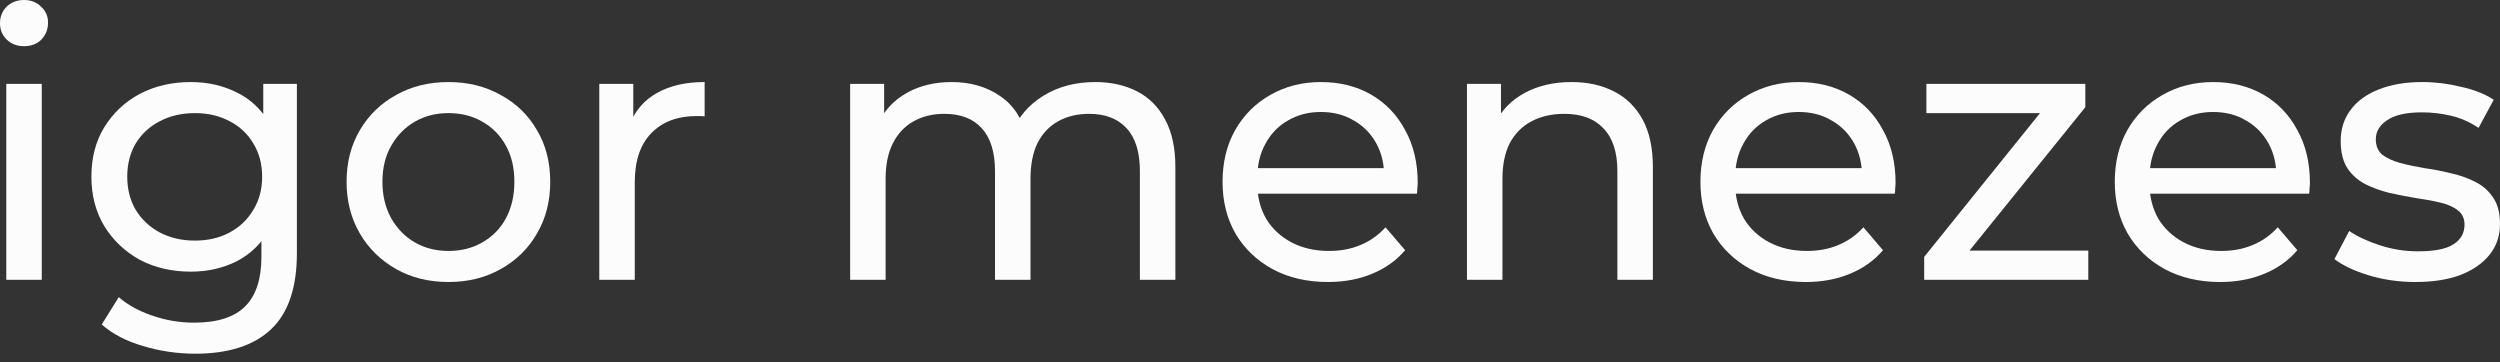 <svg width="200" height="29" viewBox="0 0 200 29" fill="none" xmlns="http://www.w3.org/2000/svg">
<rect x="0" y="0" width="200" height="29" fill="#333333" stroke="none"/>
<path d="M0.503 22.383V6.712H3.341V22.383H0.503ZM1.922 3.696C1.37 3.696 0.907 3.519 0.532 3.164C0.177 2.809 0 2.375 0 1.863C0 1.331 0.177 0.887 0.532 0.532C0.907 0.177 1.37 0 1.922 0C2.474 0 2.927 0.177 3.282 0.532C3.656 0.867 3.844 1.291 3.844 1.804C3.844 2.336 3.666 2.789 3.312 3.164C2.957 3.519 2.494 3.696 1.922 3.696Z" fill="#FCFCFC"/>
<path d="M15.62 28.296C14.181 28.296 12.782 28.089 11.422 27.675C10.081 27.281 8.987 26.709 8.14 25.96L9.5 23.772C10.229 24.403 11.126 24.896 12.191 25.25C13.255 25.625 14.369 25.812 15.532 25.812C17.384 25.812 18.745 25.379 19.612 24.511C20.479 23.644 20.913 22.323 20.913 20.549V17.238L21.209 14.133L21.061 10.999V6.712H23.751V20.254C23.751 23.013 23.061 25.044 21.682 26.345C20.302 27.645 18.281 28.296 15.62 28.296ZM15.265 21.732C13.748 21.732 12.388 21.417 11.185 20.786C10.003 20.135 9.056 19.238 8.347 18.095C7.657 16.952 7.312 15.631 7.312 14.133C7.312 12.615 7.657 11.295 8.347 10.171C9.056 9.028 10.003 8.141 11.185 7.51C12.388 6.879 13.748 6.564 15.265 6.564C16.606 6.564 17.828 6.84 18.932 7.392C20.036 7.924 20.913 8.752 21.563 9.876C22.234 10.999 22.569 12.418 22.569 14.133C22.569 15.828 22.234 17.238 21.563 18.361C20.913 19.485 20.036 20.332 18.932 20.904C17.828 21.456 16.606 21.732 15.265 21.732ZM15.591 19.248C16.636 19.248 17.562 19.032 18.37 18.598C19.178 18.164 19.809 17.563 20.262 16.794C20.735 16.026 20.972 15.139 20.972 14.133C20.972 13.128 20.735 12.241 20.262 11.472C19.809 10.703 19.178 10.112 18.37 9.698C17.562 9.264 16.636 9.048 15.591 9.048C14.546 9.048 13.61 9.264 12.782 9.698C11.974 10.112 11.333 10.703 10.86 11.472C10.407 12.241 10.18 13.128 10.18 14.133C10.18 15.139 10.407 16.026 10.86 16.794C11.333 17.563 11.974 18.164 12.782 18.598C13.61 19.032 14.546 19.248 15.591 19.248Z" fill="#FCFCFC"/>
<path d="M35.887 22.56C34.31 22.56 32.91 22.215 31.688 21.525C30.466 20.835 29.5 19.889 28.791 18.687C28.081 17.465 27.726 16.085 27.726 14.547C27.726 12.99 28.081 11.61 28.791 10.408C29.5 9.205 30.466 8.269 31.688 7.599C32.91 6.909 34.31 6.564 35.887 6.564C37.444 6.564 38.834 6.909 40.056 7.599C41.297 8.269 42.263 9.205 42.953 10.408C43.663 11.59 44.018 12.97 44.018 14.547C44.018 16.104 43.663 17.484 42.953 18.687C42.263 19.889 41.297 20.835 40.056 21.525C38.834 22.215 37.444 22.56 35.887 22.56ZM35.887 20.076C36.892 20.076 37.789 19.85 38.577 19.396C39.386 18.943 40.016 18.302 40.47 17.474C40.923 16.627 41.15 15.651 41.15 14.547C41.15 13.424 40.923 12.458 40.47 11.649C40.016 10.822 39.386 10.181 38.577 9.728C37.789 9.274 36.892 9.048 35.887 9.048C34.881 9.048 33.984 9.274 33.196 9.728C32.408 10.181 31.777 10.822 31.304 11.649C30.831 12.458 30.594 13.424 30.594 14.547C30.594 15.651 30.831 16.627 31.304 17.474C31.777 18.302 32.408 18.943 33.196 19.396C33.984 19.85 34.881 20.076 35.887 20.076Z" fill="#FCFCFC"/>
<path d="M47.943 22.383V6.712H50.663V10.97L50.397 9.905C50.831 8.821 51.56 7.993 52.585 7.421C53.61 6.85 54.872 6.564 56.37 6.564V9.314C56.252 9.294 56.133 9.284 56.015 9.284C55.917 9.284 55.818 9.284 55.719 9.284C54.202 9.284 52.999 9.738 52.112 10.644C51.225 11.551 50.782 12.862 50.782 14.577V22.383H47.943Z" fill="#FCFCFC"/>
<path d="M87.614 6.564C88.876 6.564 89.989 6.81 90.955 7.303C91.921 7.796 92.67 8.545 93.202 9.55C93.754 10.556 94.03 11.827 94.03 13.364V22.383H91.192V13.69C91.192 12.172 90.837 11.029 90.127 10.26C89.418 9.491 88.422 9.107 87.141 9.107C86.195 9.107 85.367 9.304 84.657 9.698C83.948 10.092 83.396 10.674 83.002 11.443C82.627 12.211 82.44 13.167 82.44 14.311V22.383H79.601V13.69C79.601 12.172 79.247 11.029 78.537 10.26C77.847 9.491 76.852 9.107 75.551 9.107C74.624 9.107 73.806 9.304 73.097 9.698C72.387 10.092 71.835 10.674 71.441 11.443C71.047 12.211 70.849 13.167 70.849 14.311V22.383H68.011V6.712H70.731V10.881L70.288 9.816C70.781 8.791 71.539 7.993 72.564 7.421C73.589 6.85 74.782 6.564 76.142 6.564C77.64 6.564 78.931 6.938 80.015 7.688C81.1 8.417 81.809 9.531 82.144 11.029L80.991 10.556C81.464 9.353 82.292 8.387 83.475 7.658C84.657 6.929 86.037 6.564 87.614 6.564Z" fill="#FCFCFC"/>
<path d="M106.231 22.56C104.555 22.56 103.077 22.215 101.796 21.525C100.534 20.835 99.549 19.889 98.839 18.687C98.149 17.484 97.804 16.104 97.804 14.547C97.804 12.99 98.139 11.61 98.81 10.408C99.499 9.205 100.436 8.269 101.618 7.599C102.821 6.909 104.171 6.564 105.669 6.564C107.187 6.564 108.527 6.899 109.69 7.569C110.853 8.239 111.76 9.186 112.411 10.408C113.081 11.61 113.416 13.02 113.416 14.636C113.416 14.754 113.406 14.892 113.386 15.05C113.386 15.207 113.376 15.355 113.357 15.493H100.022V13.453H111.878L110.725 14.163C110.745 13.158 110.538 12.261 110.104 11.472C109.671 10.684 109.069 10.073 108.301 9.639C107.552 9.186 106.674 8.959 105.669 8.959C104.684 8.959 103.806 9.186 103.038 9.639C102.269 10.073 101.668 10.694 101.234 11.502C100.8 12.29 100.584 13.197 100.584 14.222V14.695C100.584 15.74 100.82 16.676 101.293 17.504C101.786 18.312 102.466 18.943 103.333 19.396C104.201 19.85 105.196 20.076 106.32 20.076C107.246 20.076 108.084 19.919 108.833 19.603C109.602 19.288 110.272 18.815 110.843 18.184L112.411 20.017C111.701 20.845 110.814 21.476 109.749 21.909C108.705 22.343 107.532 22.56 106.231 22.56Z" fill="#FCFCFC"/>
<path d="M125.725 6.564C127.006 6.564 128.13 6.81 129.096 7.303C130.081 7.796 130.85 8.545 131.402 9.55C131.954 10.556 132.23 11.827 132.23 13.364V22.383H129.391V13.69C129.391 12.172 129.017 11.029 128.268 10.26C127.538 9.491 126.503 9.107 125.163 9.107C124.158 9.107 123.281 9.304 122.532 9.698C121.783 10.092 121.201 10.674 120.787 11.443C120.393 12.211 120.196 13.167 120.196 14.311V22.383H117.357V6.712H120.078V10.94L119.634 9.816C120.146 8.791 120.935 7.993 121.999 7.421C123.064 6.85 124.306 6.564 125.725 6.564Z" fill="#FCFCFC"/>
<path d="M144.461 22.56C142.785 22.56 141.307 22.215 140.026 21.525C138.764 20.835 137.778 19.889 137.069 18.687C136.379 17.484 136.034 16.104 136.034 14.547C136.034 12.99 136.369 11.61 137.039 10.408C137.729 9.205 138.665 8.269 139.848 7.599C141.051 6.909 142.401 6.564 143.899 6.564C145.417 6.564 146.757 6.899 147.92 7.569C149.083 8.239 149.99 9.186 150.64 10.408C151.31 11.61 151.646 13.02 151.646 14.636C151.646 14.754 151.636 14.892 151.616 15.05C151.616 15.207 151.606 15.355 151.586 15.493H138.252V13.453H150.108L148.955 14.163C148.975 13.158 148.768 12.261 148.334 11.472C147.9 10.684 147.299 10.073 146.53 9.639C145.781 9.186 144.904 8.959 143.899 8.959C142.913 8.959 142.036 9.186 141.267 9.639C140.499 10.073 139.897 10.694 139.464 11.502C139.03 12.29 138.813 13.197 138.813 14.222V14.695C138.813 15.74 139.05 16.676 139.523 17.504C140.016 18.312 140.696 18.943 141.563 19.396C142.43 19.85 143.426 20.076 144.549 20.076C145.476 20.076 146.314 19.919 147.063 19.603C147.831 19.288 148.502 18.815 149.073 18.184L150.64 20.017C149.931 20.845 149.044 21.476 147.979 21.909C146.934 22.343 145.762 22.56 144.461 22.56Z" fill="#FCFCFC"/>
<path d="M153.935 22.383V20.549L163.988 8.072L164.549 9.048H154.112V6.712H166.826V8.575L156.773 21.022L156.123 20.047H167.063V22.383H153.935Z" fill="#FCFCFC"/>
<path d="M177.608 22.56C175.933 22.56 174.455 22.215 173.173 21.525C171.912 20.835 170.926 19.889 170.217 18.687C169.527 17.484 169.182 16.104 169.182 14.547C169.182 12.99 169.517 11.61 170.187 10.408C170.877 9.205 171.813 8.269 172.996 7.599C174.198 6.909 175.549 6.564 177.047 6.564C178.564 6.564 179.905 6.899 181.068 7.569C182.231 8.239 183.138 9.186 183.788 10.408C184.458 11.61 184.793 13.02 184.793 14.636C184.793 14.754 184.783 14.892 184.764 15.05C184.764 15.207 184.754 15.355 184.734 15.493H171.399V13.453H183.256L182.103 14.163C182.122 13.158 181.915 12.261 181.482 11.472C181.048 10.684 180.447 10.073 179.678 9.639C178.929 9.186 178.052 8.959 177.047 8.959C176.061 8.959 175.184 9.186 174.415 9.639C173.646 10.073 173.045 10.694 172.612 11.502C172.178 12.29 171.961 13.197 171.961 14.222V14.695C171.961 15.74 172.198 16.676 172.671 17.504C173.163 18.312 173.844 18.943 174.711 19.396C175.578 19.85 176.574 20.076 177.697 20.076C178.624 20.076 179.461 19.919 180.21 19.603C180.979 19.288 181.649 18.815 182.221 18.184L183.788 20.017C183.078 20.845 182.191 21.476 181.127 21.909C180.082 22.343 178.909 22.56 177.608 22.56Z" fill="#FCFCFC"/>
<path d="M193.229 22.56C191.928 22.56 190.686 22.383 189.504 22.028C188.341 21.673 187.424 21.239 186.754 20.727L187.936 18.48C188.607 18.933 189.435 19.317 190.42 19.633C191.406 19.948 192.411 20.106 193.436 20.106C194.757 20.106 195.703 19.919 196.275 19.544C196.866 19.169 197.162 18.647 197.162 17.977C197.162 17.484 196.984 17.1 196.629 16.824C196.274 16.548 195.801 16.341 195.21 16.203C194.638 16.065 193.998 15.947 193.288 15.848C192.579 15.73 191.869 15.592 191.159 15.434C190.45 15.257 189.799 15.02 189.208 14.725C188.617 14.409 188.143 13.985 187.789 13.453C187.434 12.901 187.256 12.172 187.256 11.265C187.256 10.319 187.523 9.491 188.055 8.782C188.587 8.072 189.336 7.53 190.302 7.155C191.287 6.761 192.45 6.564 193.791 6.564C194.816 6.564 195.851 6.692 196.895 6.948C197.96 7.185 198.827 7.53 199.497 7.983L198.285 10.23C197.575 9.757 196.836 9.432 196.068 9.255C195.299 9.077 194.53 8.988 193.761 8.988C192.519 8.988 191.593 9.195 190.982 9.609C190.371 10.004 190.065 10.516 190.065 11.147C190.065 11.679 190.243 12.093 190.598 12.389C190.972 12.665 191.445 12.882 192.017 13.039C192.608 13.197 193.259 13.335 193.968 13.453C194.678 13.552 195.387 13.69 196.097 13.867C196.807 14.025 197.447 14.252 198.019 14.547C198.61 14.843 199.083 15.257 199.438 15.789C199.813 16.321 200 17.031 200 17.918C200 18.864 199.724 19.682 199.172 20.372C198.62 21.062 197.842 21.604 196.836 21.998C195.831 22.373 194.629 22.56 193.229 22.56Z" fill="#FCFCFC"/>
</svg>
